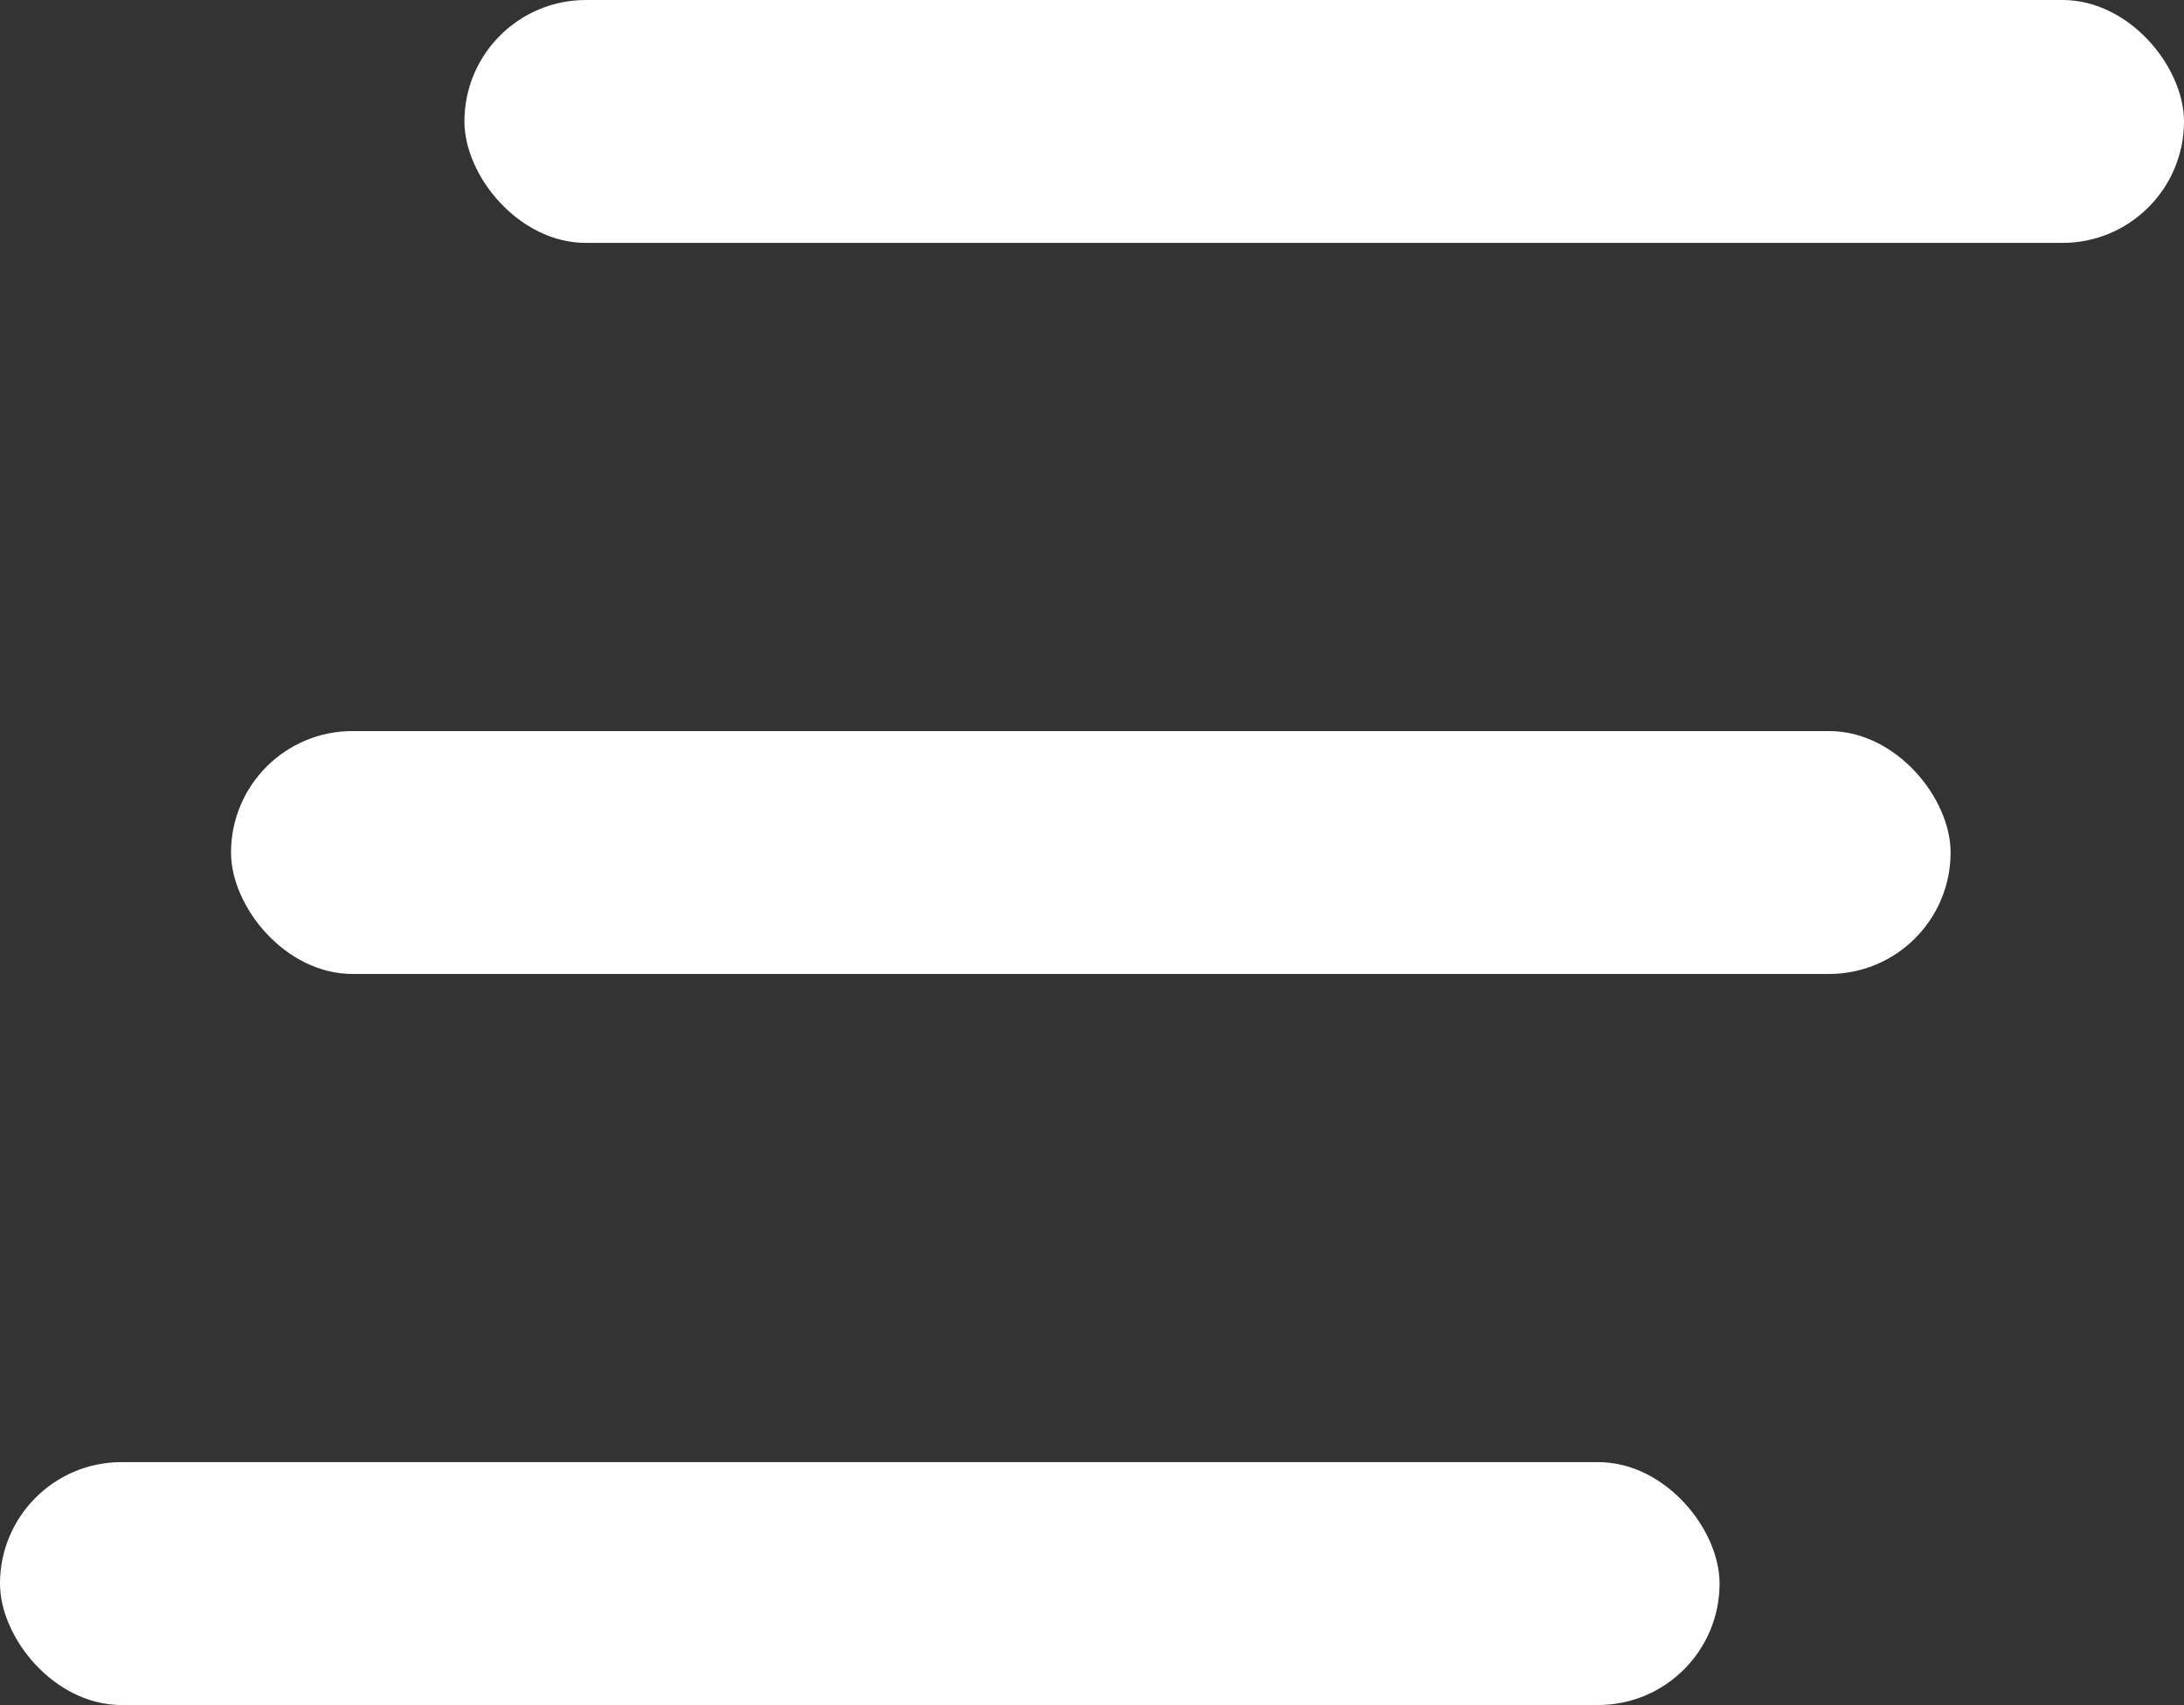 <svg fill="white" id="Capa_1" data-name="Capa 1" xmlns="http://www.w3.org/2000/svg" viewBox="0 0 458.5 358"><rect x="0" y="0" width="458.5" height="358" fill="#333333" stroke="none"/><title>clear_all</title><rect x="97.5" width="361" height="51" rx="25.5"/><rect x="48.5" y="153.5" width="361" height="51" rx="25.5"/><rect y="307" width="361" height="51" rx="25.5"/></svg>